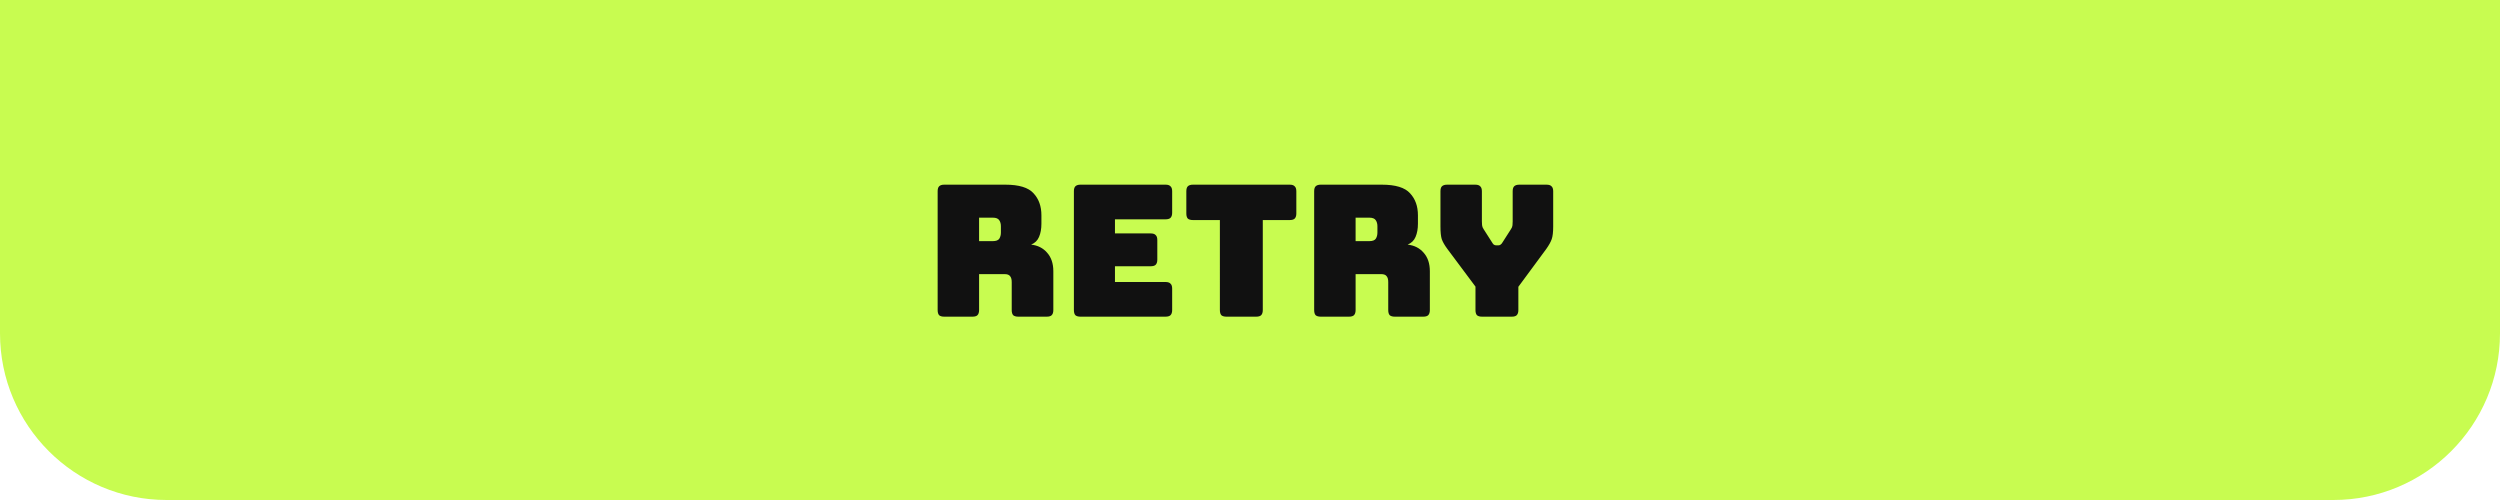 <svg xmlns="http://www.w3.org/2000/svg" width="300" height="60" fill="none" viewBox="0 0 300 60">
    <path fill="#C8FC50" d="M0 0h300v40c0 11.046-8.954 20-20 20H20C8.954 60 0 51.046 0 40V0z"/>
    <path fill="#111" d="M117.49 26.12v2.816h1.65c.381 0 .638-.095.77-.286.132-.205.198-.455.198-.748v-.748c0-.293-.066-.535-.198-.726-.132-.205-.389-.308-.77-.308h-1.65zM116.698 38h-3.388c-.279 0-.484-.059-.616-.176-.117-.132-.176-.337-.176-.616V22.952c0-.279.059-.477.176-.594.132-.132.337-.198.616-.198h7.326c1.643 0 2.772.345 3.388 1.034.631.675.946 1.555.946 2.64v1.012c0 .616-.095 1.144-.286 1.584-.176.425-.491.733-.946.924.792.088 1.43.41 1.914.968.499.557.748 1.298.748 2.222v4.664c0 .279-.066.484-.198.616-.117.117-.315.176-.594.176h-3.41c-.279 0-.484-.059-.616-.176-.117-.132-.176-.337-.176-.616v-3.366c0-.323-.066-.557-.198-.704-.117-.161-.33-.242-.638-.242h-3.08v4.312c0 .279-.066.484-.198.616-.117.117-.315.176-.594.176zm23.17 0H129.66c-.279 0-.484-.059-.616-.176-.118-.132-.176-.337-.176-.616V22.952c0-.279.058-.477.176-.594.132-.132.337-.198.616-.198h10.208c.278 0 .476.066.594.198.132.117.198.315.198.594v2.574c0 .279-.066.484-.198.616-.118.117-.316.176-.594.176h-6.072v1.694h4.29c.278 0 .476.066.594.198.132.117.198.315.198.594v2.354c0 .279-.066.484-.198.616-.118.117-.316.176-.594.176h-4.29v1.892h6.072c.278 0 .476.066.594.198.132.117.198.315.198.594v2.574c0 .279-.066.484-.198.616-.118.117-.316.176-.594.176zm10.874 0h-3.564c-.279 0-.484-.059-.616-.176-.117-.132-.176-.337-.176-.616V26.406h-3.234c-.279 0-.484-.059-.616-.176-.117-.132-.176-.337-.176-.616v-2.662c0-.279.059-.477.176-.594.132-.132.337-.198.616-.198h11.616c.279 0 .477.066.594.198.132.117.198.315.198.594v2.662c0 .279-.066.484-.198.616-.117.117-.315.176-.594.176h-3.234v10.802c0 .279-.066.484-.198.616-.117.117-.315.176-.594.176zm11.93-11.88v2.816h1.65c.381 0 .638-.095.77-.286.132-.205.198-.455.198-.748v-.748c0-.293-.066-.535-.198-.726-.132-.205-.389-.308-.77-.308h-1.65zM161.88 38h-3.388c-.279 0-.484-.059-.616-.176-.118-.132-.176-.337-.176-.616V22.952c0-.279.058-.477.176-.594.132-.132.337-.198.616-.198h7.326c1.642 0 2.772.345 3.388 1.034.63.675.946 1.555.946 2.64v1.012c0 .616-.096 1.144-.286 1.584-.176.425-.492.733-.946.924.792.088 1.43.41 1.914.968.498.557.748 1.298.748 2.222v4.664c0 .279-.066.484-.198.616-.118.117-.316.176-.594.176h-3.41c-.279 0-.484-.059-.616-.176-.118-.132-.176-.337-.176-.616v-3.366c0-.323-.066-.557-.198-.704-.118-.161-.33-.242-.638-.242h-3.08v4.312c0 .279-.066.484-.198.616-.118.117-.316.176-.594.176zm19.533 0h-3.564c-.278 0-.484-.059-.616-.176-.117-.132-.176-.337-.176-.616v-2.816l-3.366-4.51c-.337-.455-.564-.85-.682-1.188-.102-.337-.154-.843-.154-1.518v-4.224c0-.279.059-.477.176-.594.132-.132.338-.198.616-.198h3.388c.279 0 .477.066.594.198.132.117.198.315.198.594v3.608c0 .147.008.3.022.462.015.161.074.315.176.462l1.012 1.584c.074.132.147.227.22.286.088.059.191.088.308.088h.22c.118 0 .213-.03.286-.088.088-.059.169-.154.242-.286l1.012-1.584c.103-.147.162-.3.176-.462.015-.161.022-.315.022-.462v-3.608c0-.279.059-.477.176-.594.132-.132.338-.198.616-.198h3.278c.279 0 .477.066.594.198.132.117.198.315.198.594v4.224c0 .675-.058 1.18-.176 1.518-.117.337-.337.733-.66 1.188l-3.344 4.532v2.794c0 .279-.066.484-.198.616-.117.117-.315.176-.594.176z"/>
</svg>
